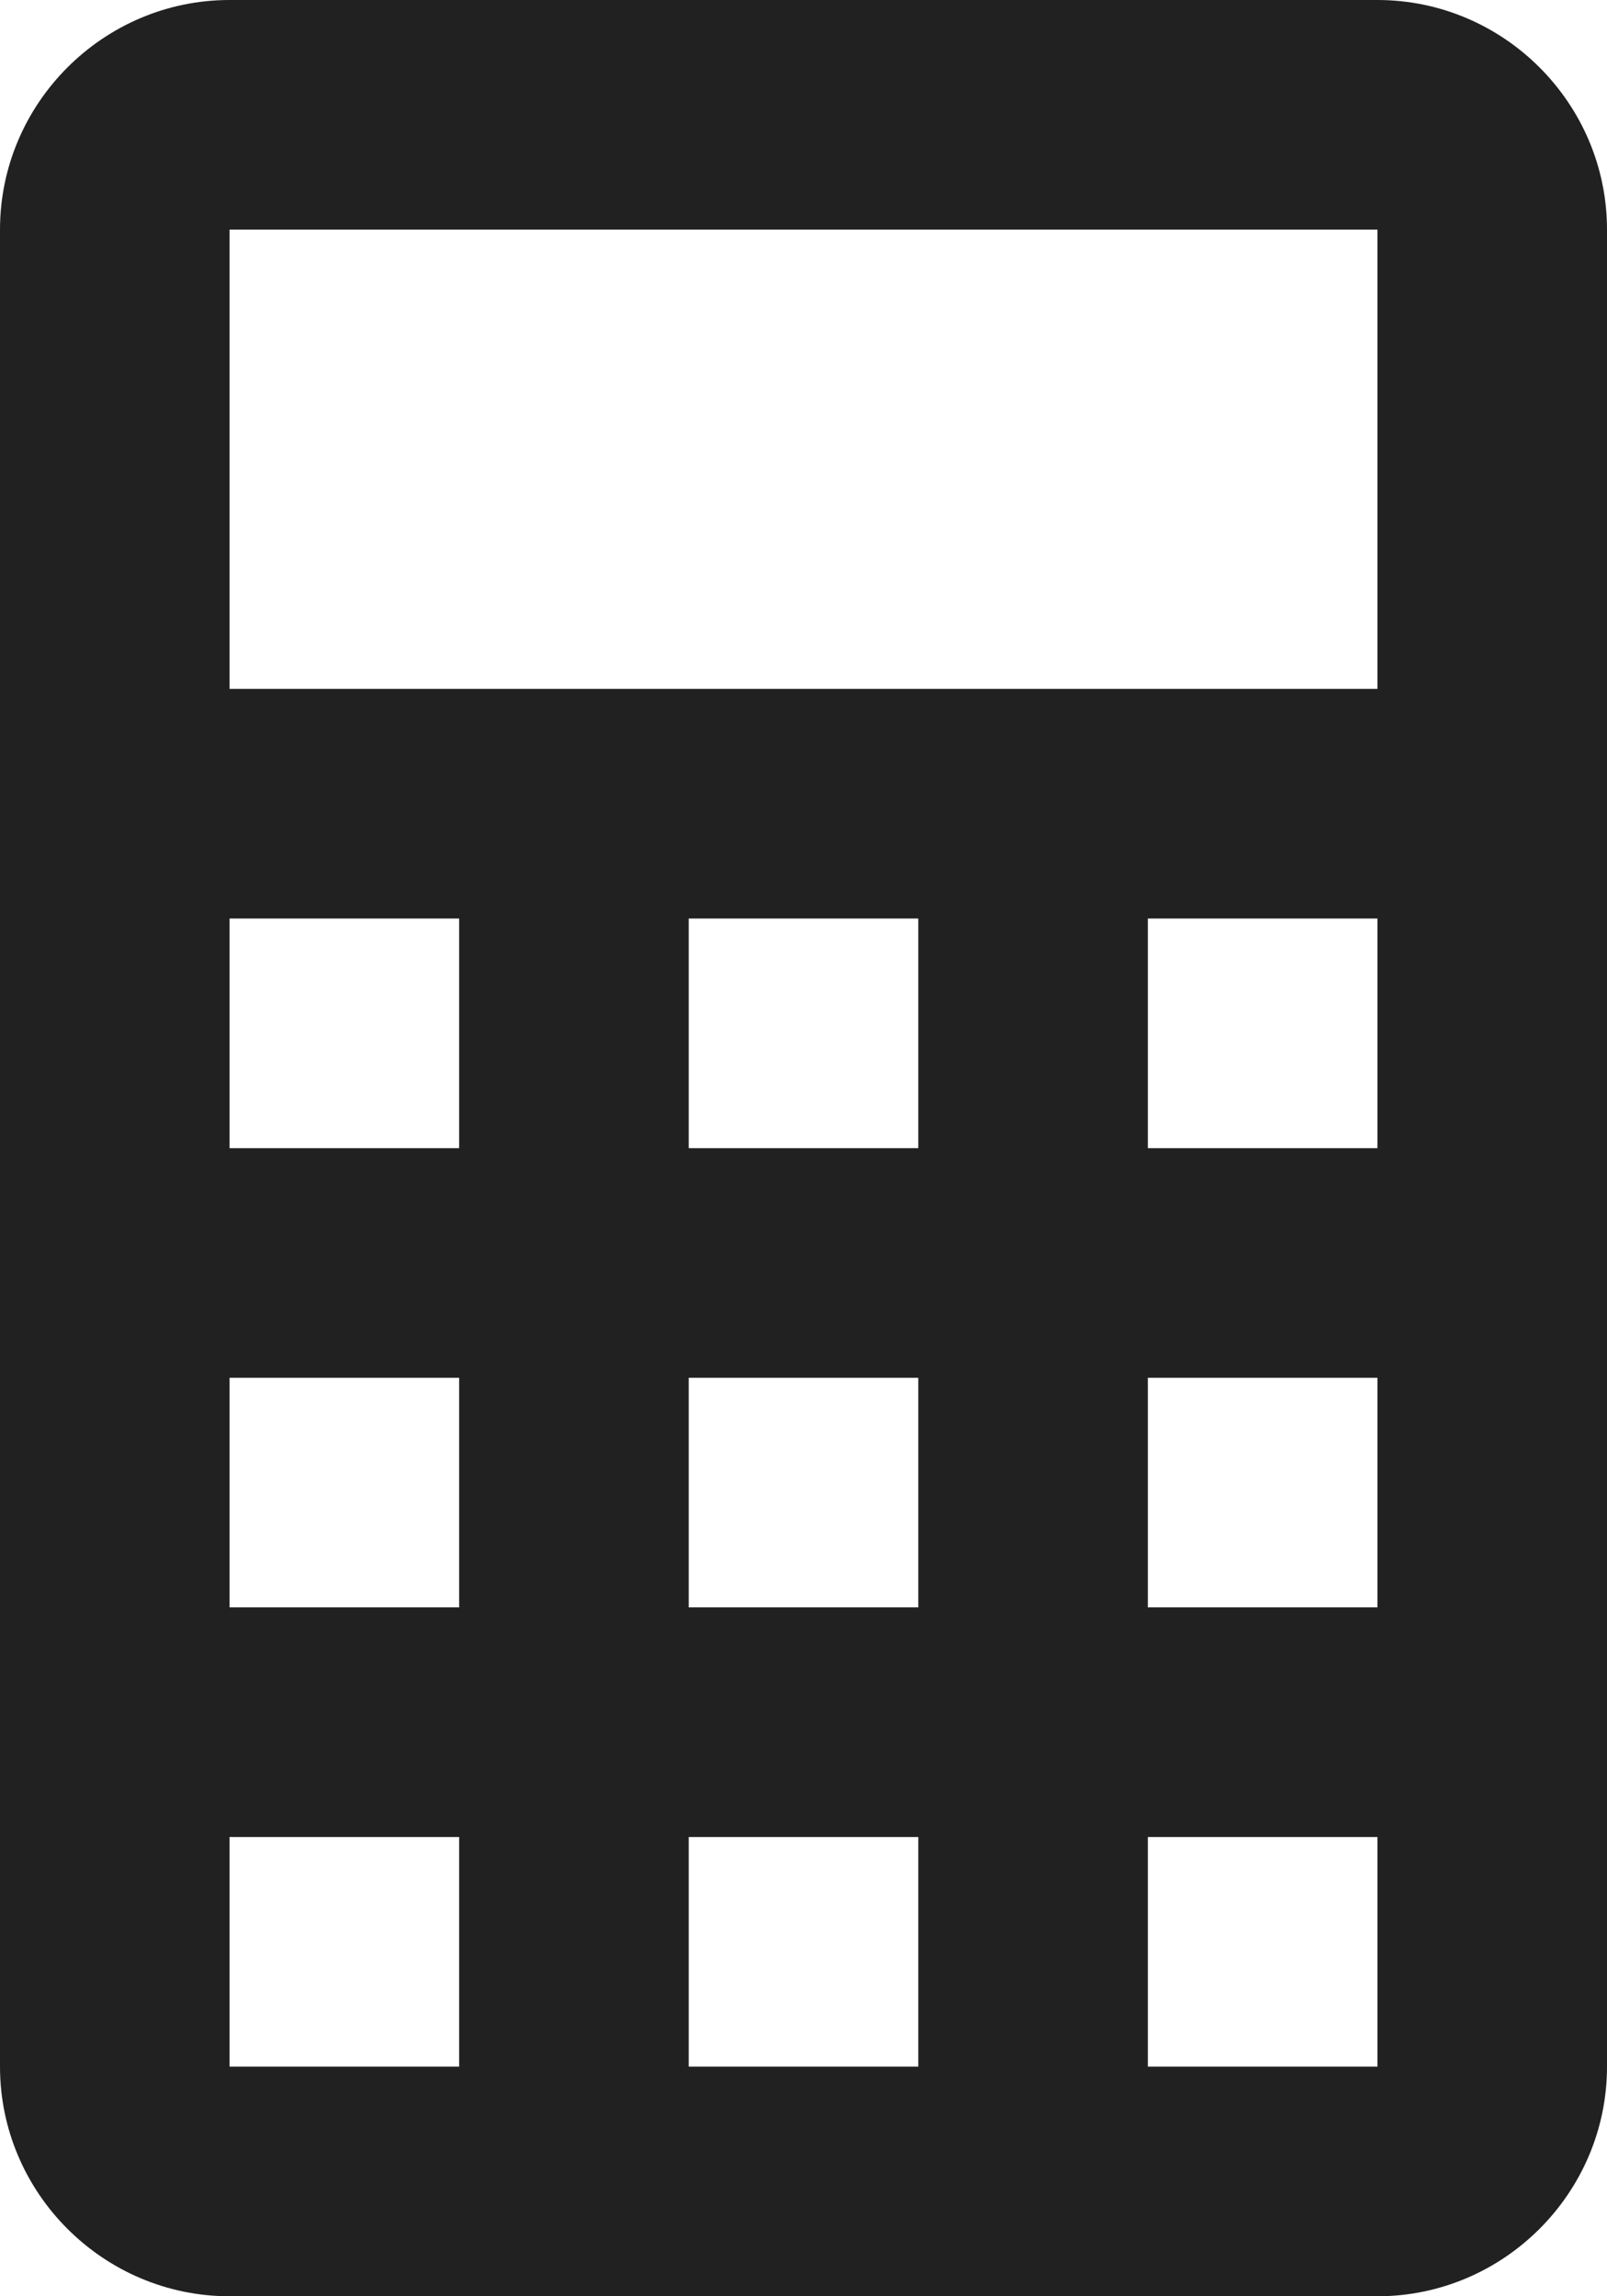 <?xml version="1.0" encoding="UTF-8"?>
<svg id="a"
    xmlns="http://www.w3.org/2000/svg" viewBox="0 0 14 20">
    <path d="M2,0H12c1.1,0,2,.9,2,2V18c0,1.1-.9,2-2,2H2c-1.1,0-2-.9-2-2V2C0,.9,.9,0,2,0m0,2V6H12V2H2m0,6v2h2v-2H2m4,0v2h2v-2h-2m4,0v2h2v-2h-2M2,12v2h2v-2H2m4,0v2h2v-2h-2m4,0v2h2v-2h-2M2,16v2h2v-2H2m4,0v2h2v-2h-2m4,0v2h2v-2h-2Z" style="fill:#212121;"/>
</svg>